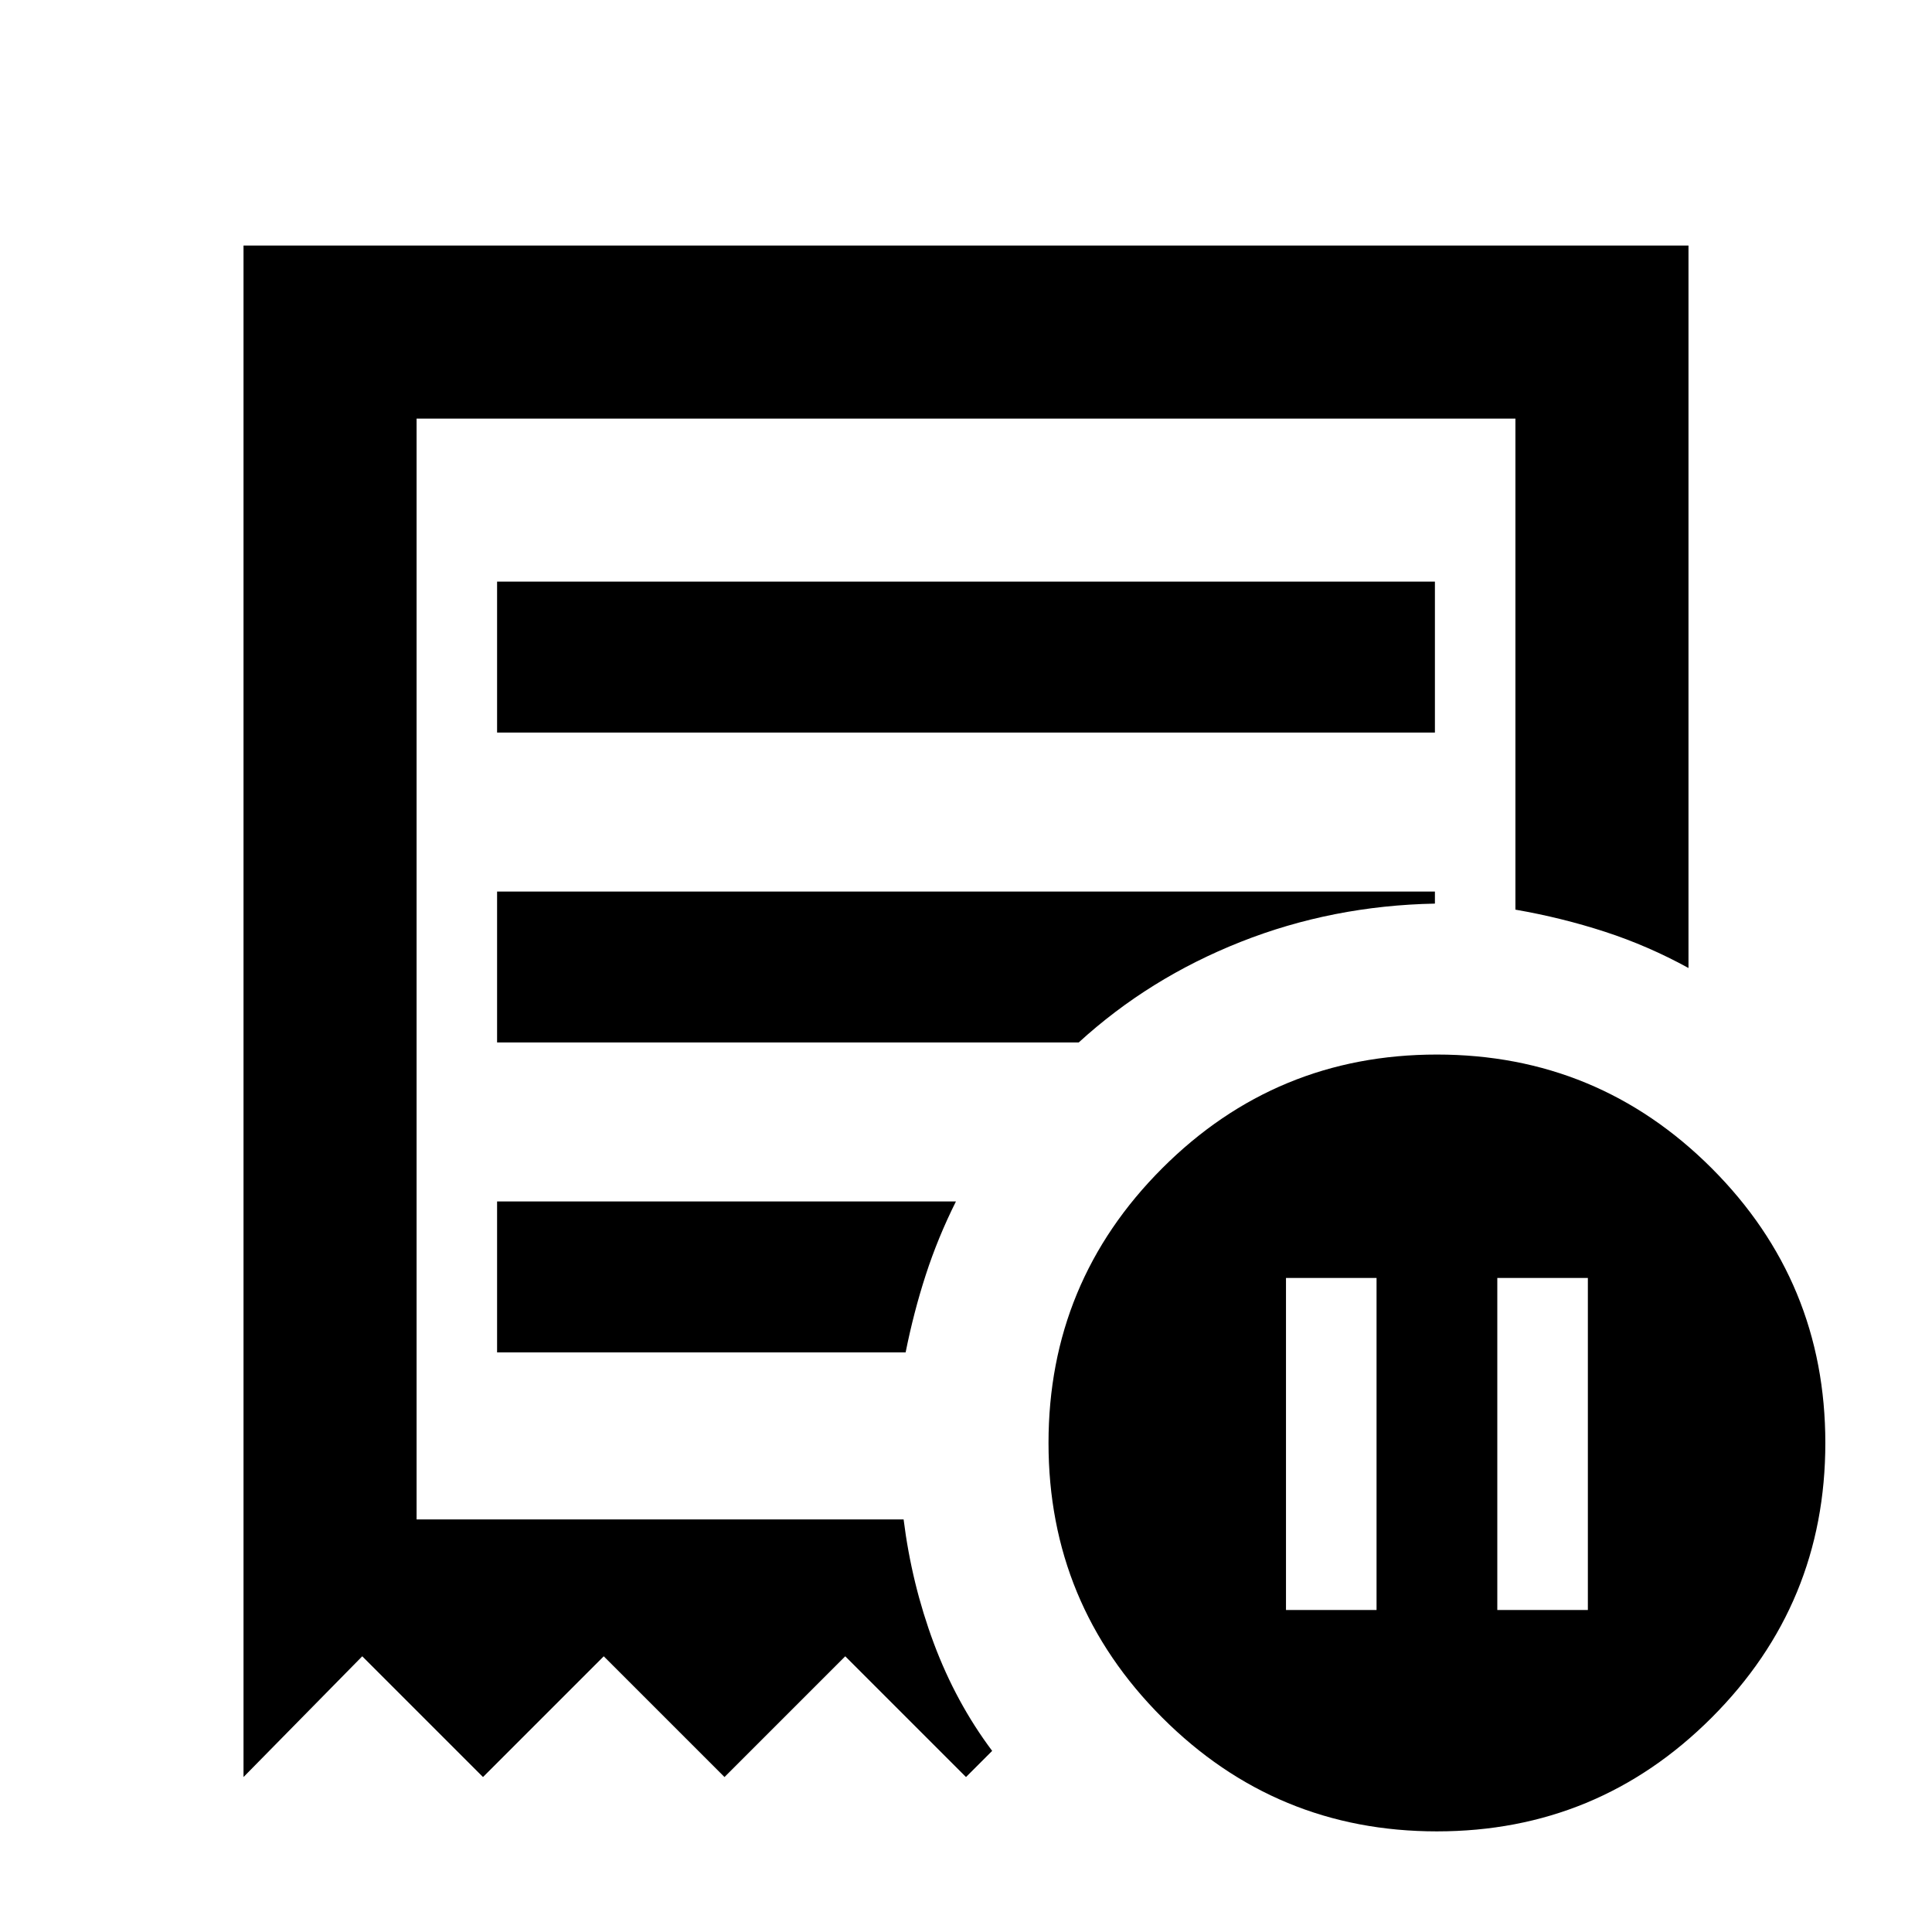 <svg xmlns="http://www.w3.org/2000/svg" height="24" width="24"><path d="M15.975 20H17.1v-4.125h-1.125Zm2.625 0h1.125v-4.125H18.6ZM6.175 9.1h11.65V7.225H6.175ZM17.85 22.75q-2 0-3.412-1.413-1.413-1.412-1.413-3.412t1.413-3.413Q15.85 13.1 17.85 13.1t3.413 1.412q1.412 1.413 1.412 3.413 0 2-1.412 3.412-1.413 1.413-3.413 1.413Zm-14.825-.675V3.05h17.95v8.975q-.5-.275-1.037-.45-.538-.175-1.113-.275V5.2H5.175v13.675h6.05q.1.8.375 1.538.275.737.725 1.337l-.325.325-1.5-1.5-1.5 1.5-1.5-1.5-1.5 1.5-1.5-1.5Zm3.15-5.275h5.075q.1-.5.25-.962.15-.463.375-.913h-5.7Zm0-3.85H13.4q.875-.8 2.013-1.25 1.137-.45 2.412-.475v-.15H6.175Zm-1 5.925V5.2 18.875Z"/></svg>